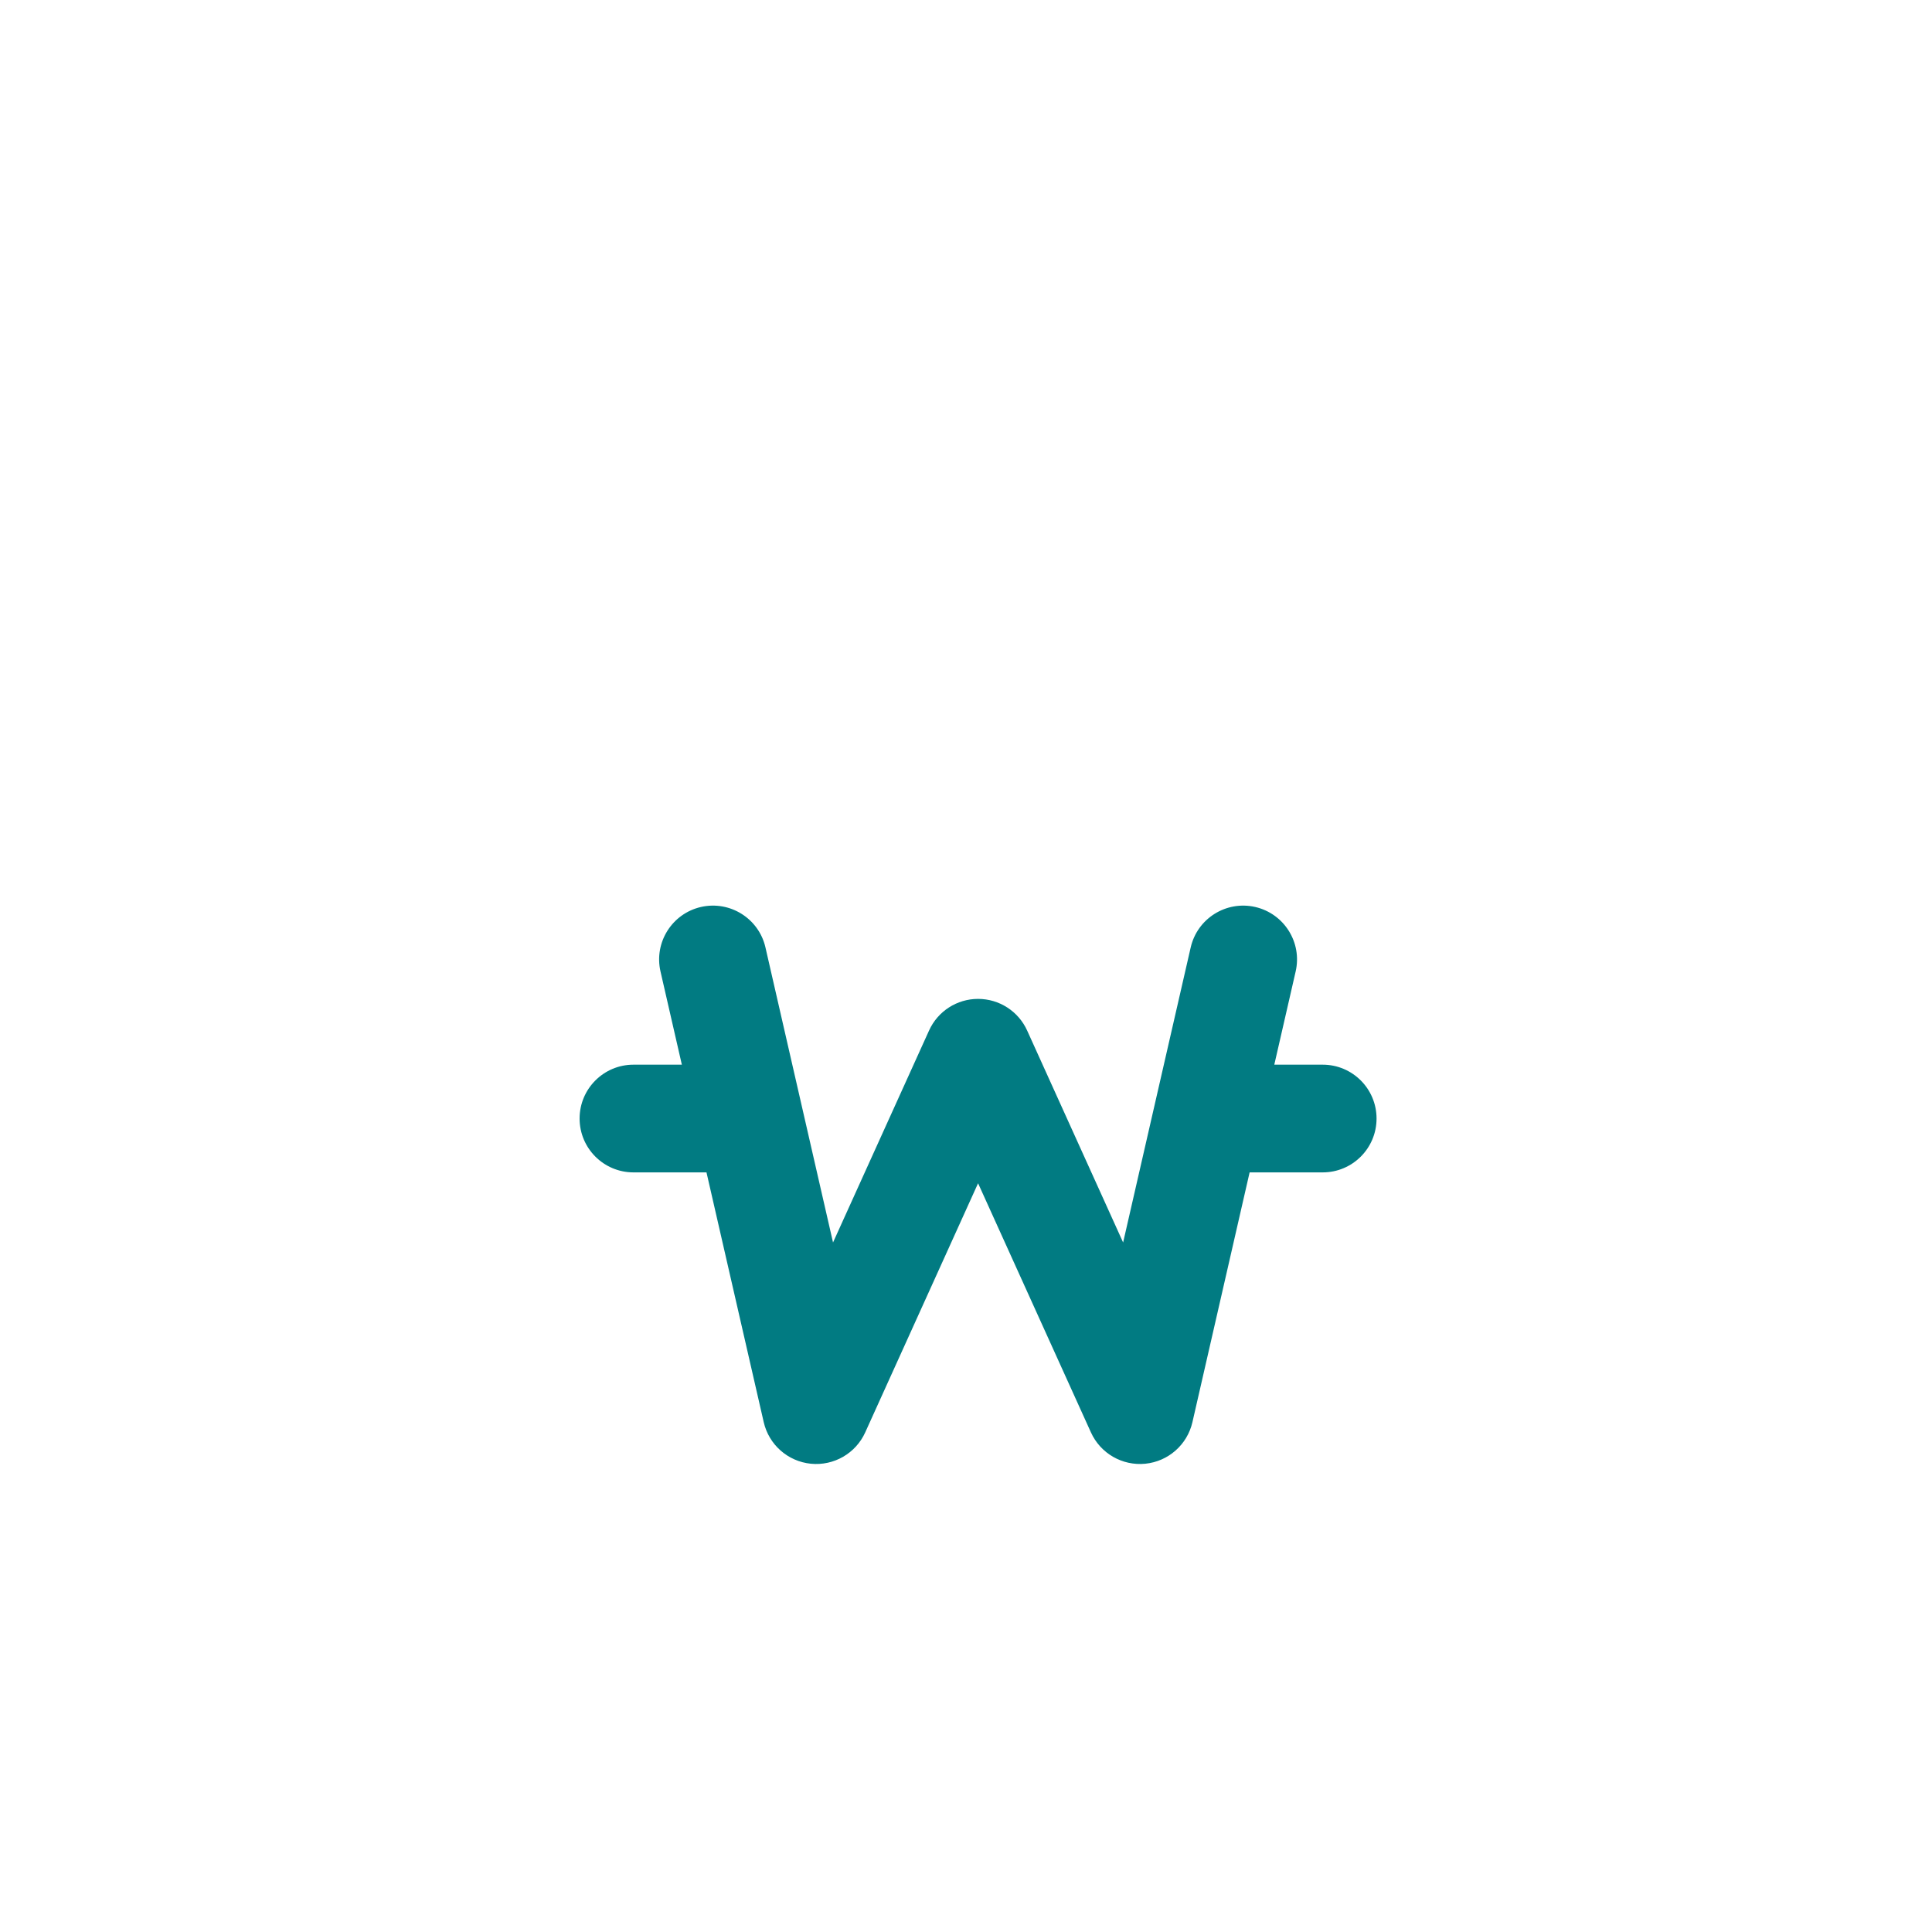 <svg width="40" height="40" viewBox="0 0 40 40" fill="none" xmlns="http://www.w3.org/2000/svg">
<mask id="mask0_290_10695" style="mask-type:luminance" maskUnits="userSpaceOnUse" x="0" y="0" width="40" height="40">
<path d="M40 0H0V40H40V0Z" fill="white"/>
</mask>
<g mask="url(#mask0_290_10695)">
<path d="M14.512 18.778C15.113 18.641 15.711 19.016 15.848 19.616L17.247 25.724L19.235 21.336C19.415 20.937 19.812 20.681 20.25 20.681C20.688 20.681 21.085 20.937 21.266 21.336L23.253 25.724L24.652 19.616C24.789 19.016 25.387 18.641 25.988 18.778C26.588 18.916 26.963 19.514 26.825 20.114L26.383 22.043H27.385C28.001 22.043 28.5 22.542 28.5 23.158C28.5 23.774 28.001 24.273 27.385 24.273H25.872L24.688 29.444C24.581 29.911 24.189 30.257 23.712 30.305C23.236 30.352 22.783 30.091 22.586 29.655L20.25 24.498L17.914 29.655C17.717 30.091 17.264 30.352 16.788 30.305C16.311 30.257 15.919 29.911 15.812 29.444L14.627 24.273H13.115C12.499 24.273 12 23.774 12 23.158C12 22.542 12.499 22.043 13.115 22.043H14.117L13.675 20.114C13.537 19.514 13.912 18.916 14.512 18.778Z" fill="#017B82"/>
</g>
</svg>
